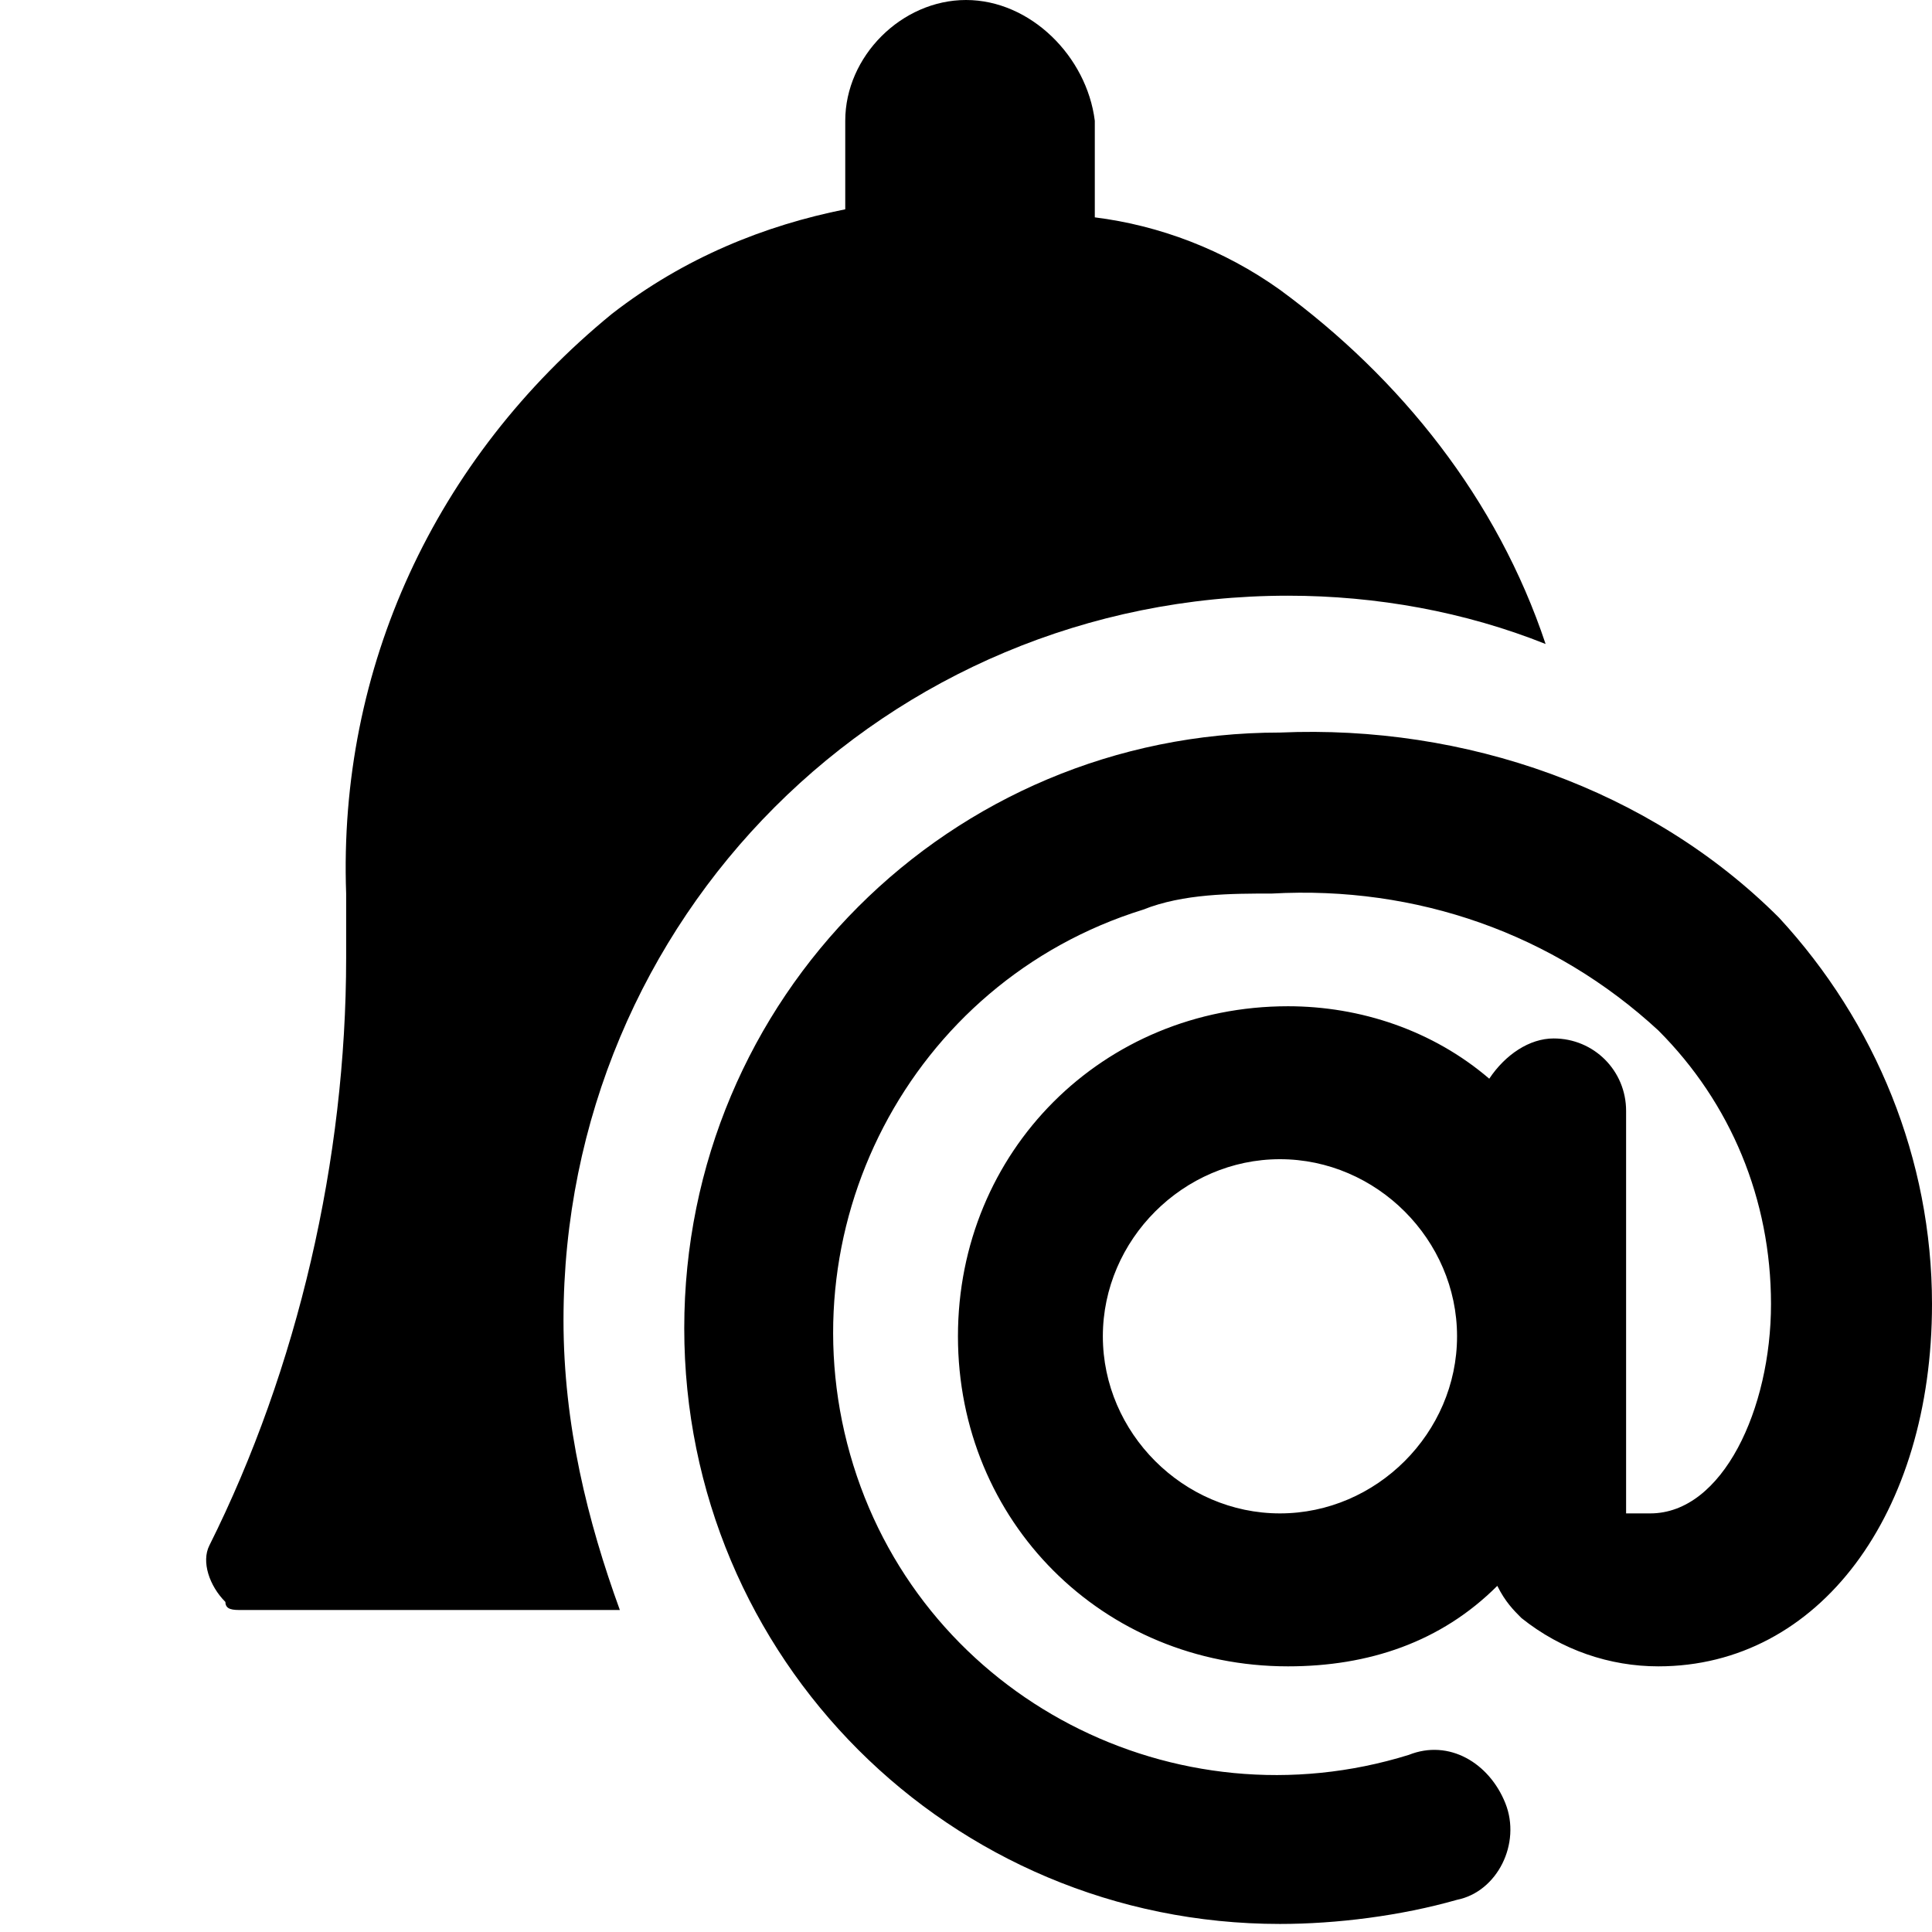 <svg enable-background="new 0 0 24 24" viewBox="0 0 24 24" xmlns="http://www.w3.org/2000/svg"><path d="m7 16.4c0-5 4-9 9-9 1.1 0 2.2.2 3.2.6-.6-1.8-1.8-3.3-3.3-4.4-.7-.5-1.5-.8-2.3-.9v-1.2c-.1-.8-.8-1.5-1.6-1.5s-1.5.7-1.5 1.5v1.1c-1 .2-2 .6-2.9 1.3-2.2 1.8-3.4 4.4-3.3 7.2v.8c0 2.5-.6 5.1-1.7 7.3-.1.2 0 .5.2.7 0 .1.1.1.2.1h4.7c-.4-1.1-.7-2.3-.7-3.6z"/><path d="m22.1 11.4c-1.6-1.6-3.9-2.4-6.2-2.3-4.1 0-7.4 3.3-7.4 7.4s3.3 7.4 7.4 7.4c.7 0 1.5-.1 2.2-.3.5-.1.8-.7.6-1.2s-.7-.8-1.2-.6c-2.9.9-6-.7-6.9-3.6s.7-6 3.6-6.9c.5-.2 1.1-.2 1.6-.2 1.8-.1 3.5.5 4.8 1.7.9.9 1.4 2.1 1.4 3.4s-.6 2.6-1.5 2.6c-.1 0-.2 0-.3 0v-5c0-.5-.4-.9-.9-.9-.3 0-.6.2-.8.5-.7-.6-1.6-.9-2.5-.9-2.3 0-4.1 1.8-4.1 4.1s1.8 4.1 4.1 4.1c1 0 1.9-.3 2.6-1 .1.2.2.3.3.4.5.4 1.1.6 1.7.6 2 0 3.4-1.9 3.4-4.5 0-1.8-.7-3.5-1.9-4.8zm-6.2 7.4c-1.2 0-2.2-1-2.2-2.2s1-2.2 2.2-2.2 2.2 1 2.2 2.2-1 2.2-2.2 2.2z"/></svg>